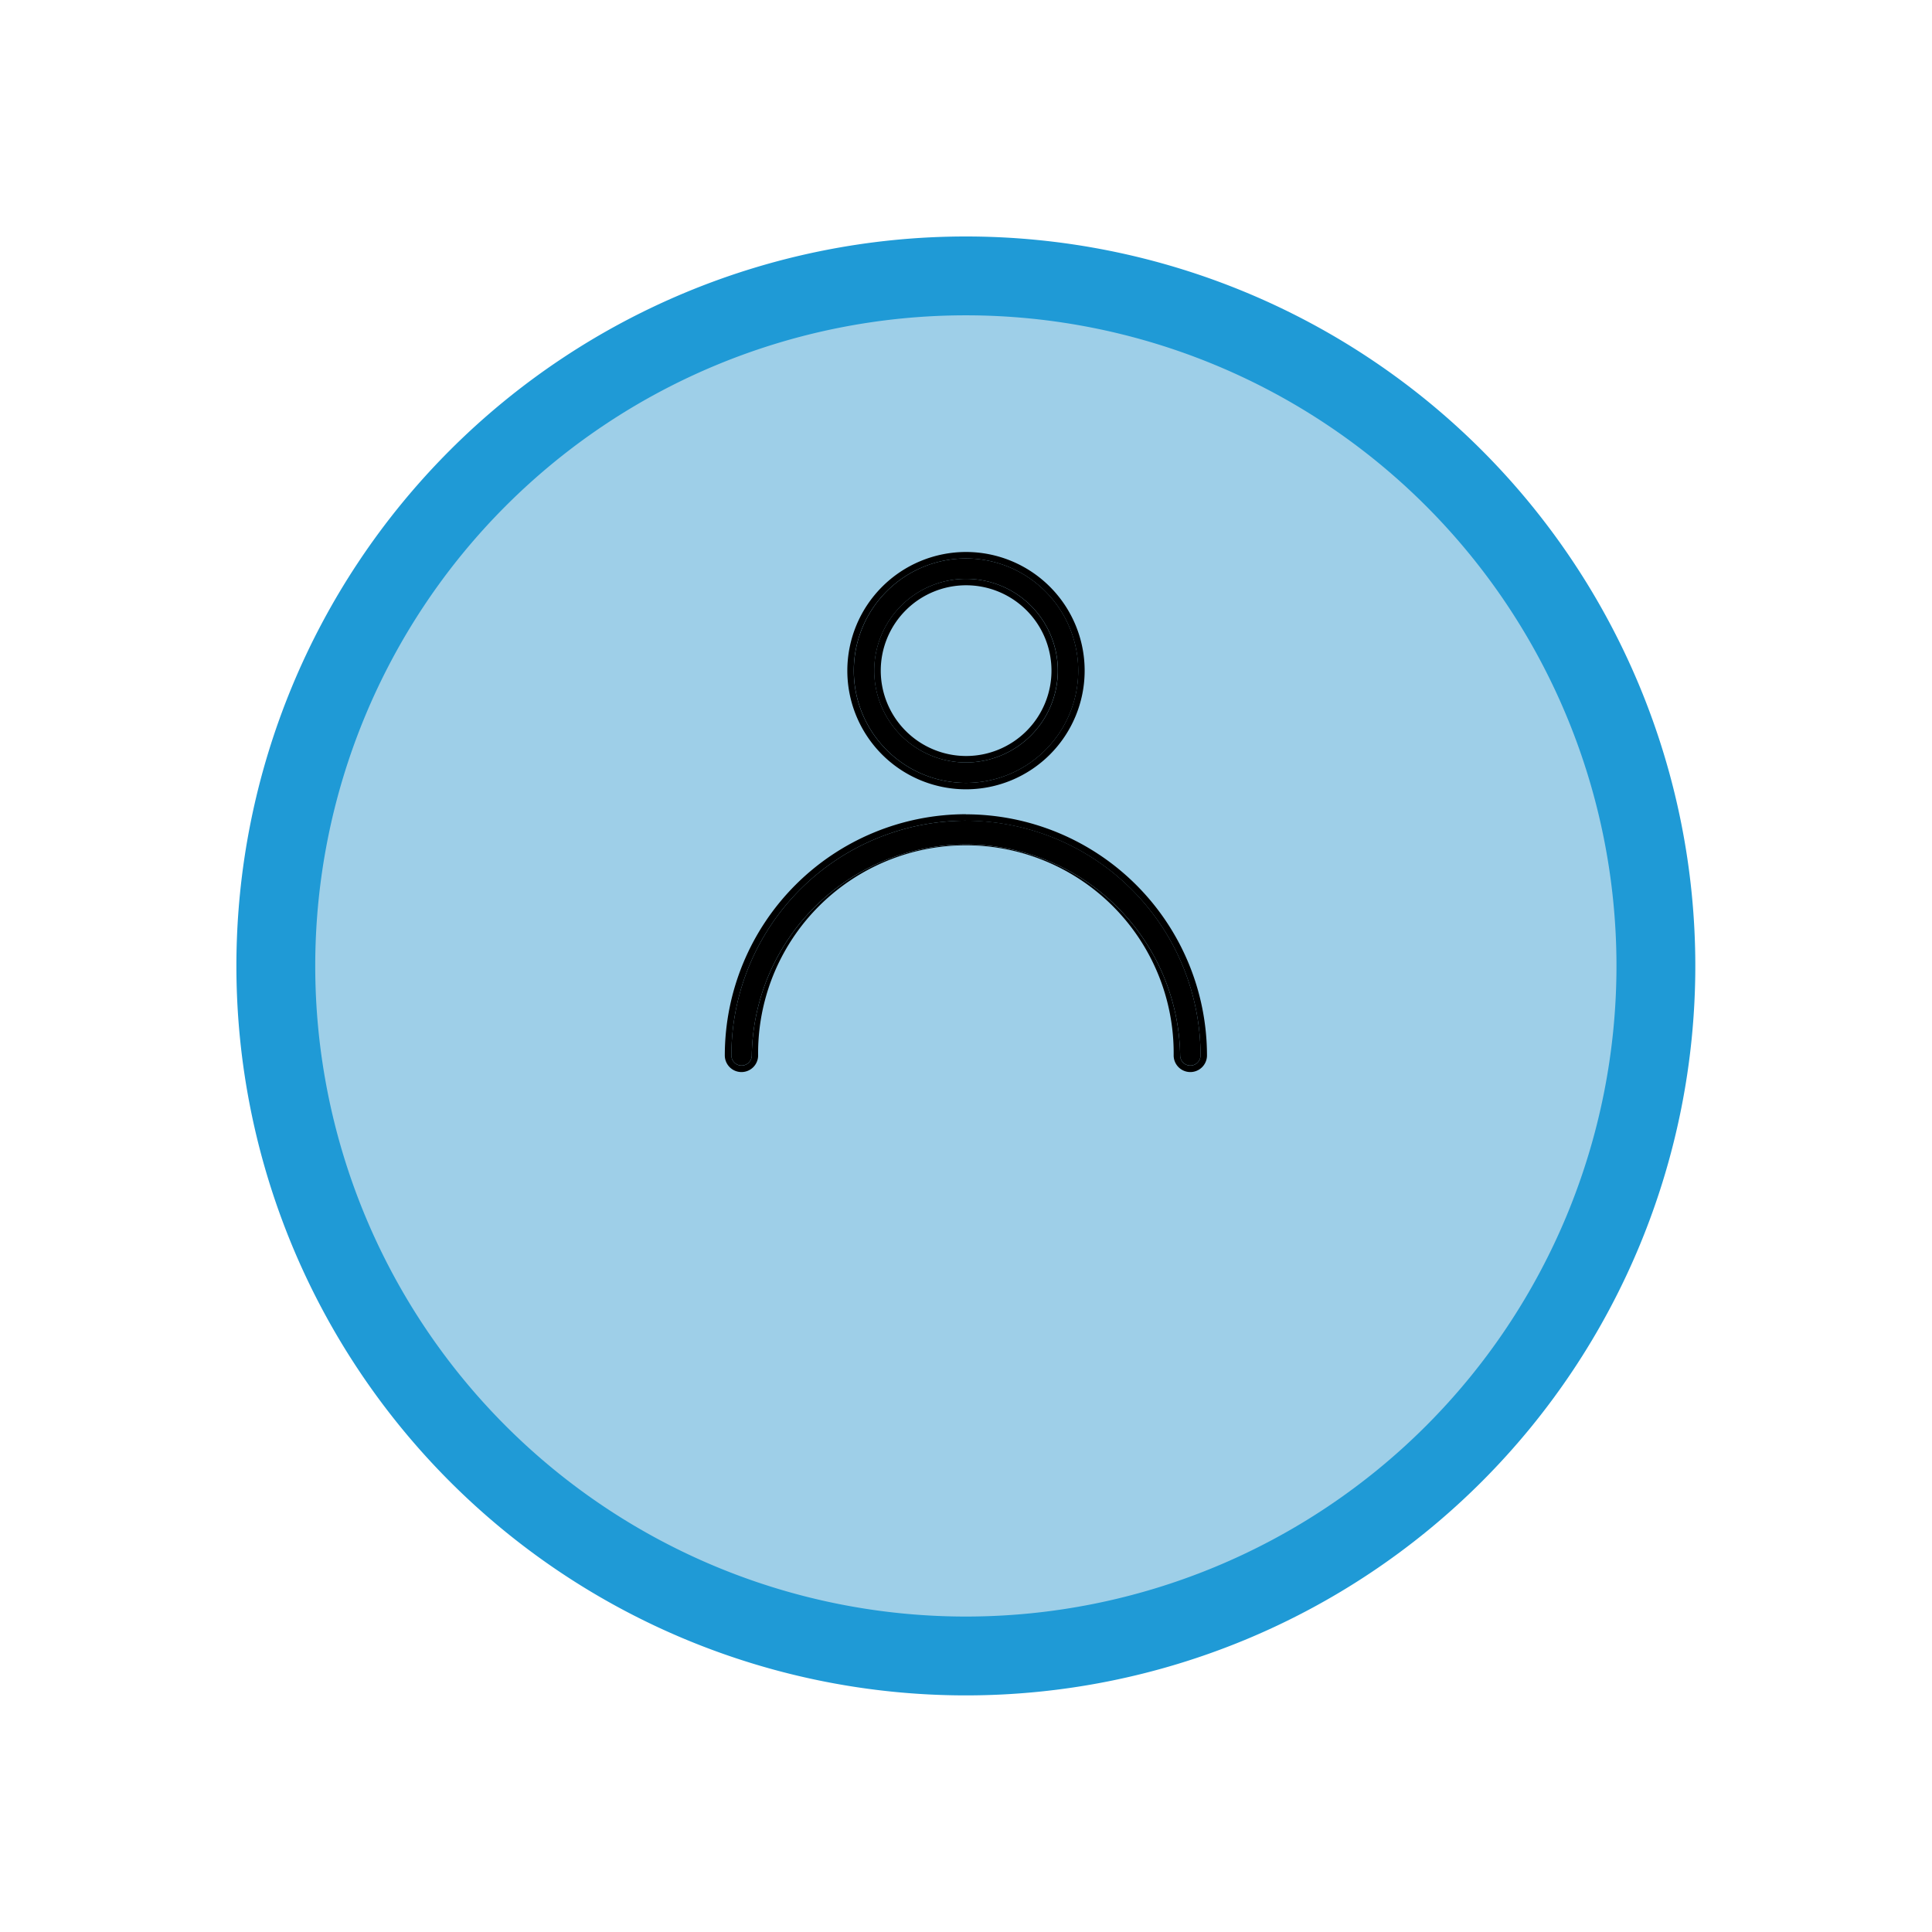 <svg xmlns="http://www.w3.org/2000/svg" xmlns:xlink="http://www.w3.org/1999/xlink" width="73.513" height="73.513" viewBox="0 0 73.513 73.513"><defs><filter id="a" x="0" y="0" width="73.513" height="73.513" filterUnits="userSpaceOnUse"><feOffset dy="3" input="SourceAlpha"/><feGaussianBlur stdDeviation="3" result="b"/><feFlood flood-opacity="0.161"/><feComposite operator="in" in2="b"/><feComposite in="SourceGraphic"/></filter></defs><g transform="translate(-171.175 -212.362)"><g transform="matrix(1, 0, 0, 1, 171.17, 212.36)" filter="url(#a)"><path d="M26.256,0A26.256,26.256,0,1,1,0,26.256,26.256,26.256,0,0,1,26.256,0Z" transform="translate(10.5 7.5)" fill="#9ecfe8" stroke="#1f9ad6" stroke-width="3"/></g><g transform="translate(198.758 233.365)"><g transform="translate(0 9.978)"><g transform="translate(0 0)"><path d="M20.256,257.323a8.938,8.938,0,0,0-8.928,8.928.388.388,0,0,0,.776,0,8.151,8.151,0,0,1,16.3,0,.388.388,0,0,0,.776,0A8.937,8.937,0,0,0,20.256,257.323Z" transform="translate(-11.082 -257.077)"/><path d="M18.5,255.569A8.938,8.938,0,0,0,9.574,264.5a.388.388,0,1,0,.776,0,8.151,8.151,0,0,1,16.3,0,.388.388,0,1,0,.776,0,8.937,8.937,0,0,0-8.928-8.927m0-.246a9.184,9.184,0,0,1,9.173,9.173.634.634,0,1,1-1.268,0,7.906,7.906,0,1,0-15.811,0,.634.634,0,1,1-1.268,0A9.184,9.184,0,0,1,18.5,255.323Z" transform="translate(-9.328 -255.323)"/></g></g><g transform="translate(4.658 0)"><g transform="translate(0)"><path d="M143.6,0a4.27,4.27,0,1,0,4.27,4.27A4.275,4.275,0,0,0,143.6,0Zm0,7.763a3.493,3.493,0,1,1,3.493-3.493A3.5,3.5,0,0,1,143.6,7.763Z" transform="translate(-139.082 0.246)"/><path d="M141.843-1.754a4.27,4.27,0,1,0,4.27,4.27,4.275,4.275,0,0,0-4.27-4.27m0,7.763a3.493,3.493,0,1,1,3.493-3.493,3.5,3.5,0,0,1-3.493,3.493m0-8.009a4.515,4.515,0,1,1-4.515,4.515A4.52,4.52,0,0,1,141.843-2Zm0,7.763A3.248,3.248,0,1,0,138.6,2.515,3.251,3.251,0,0,0,141.843,5.763Z" transform="translate(-137.328 2)"/></g></g></g></g></svg>